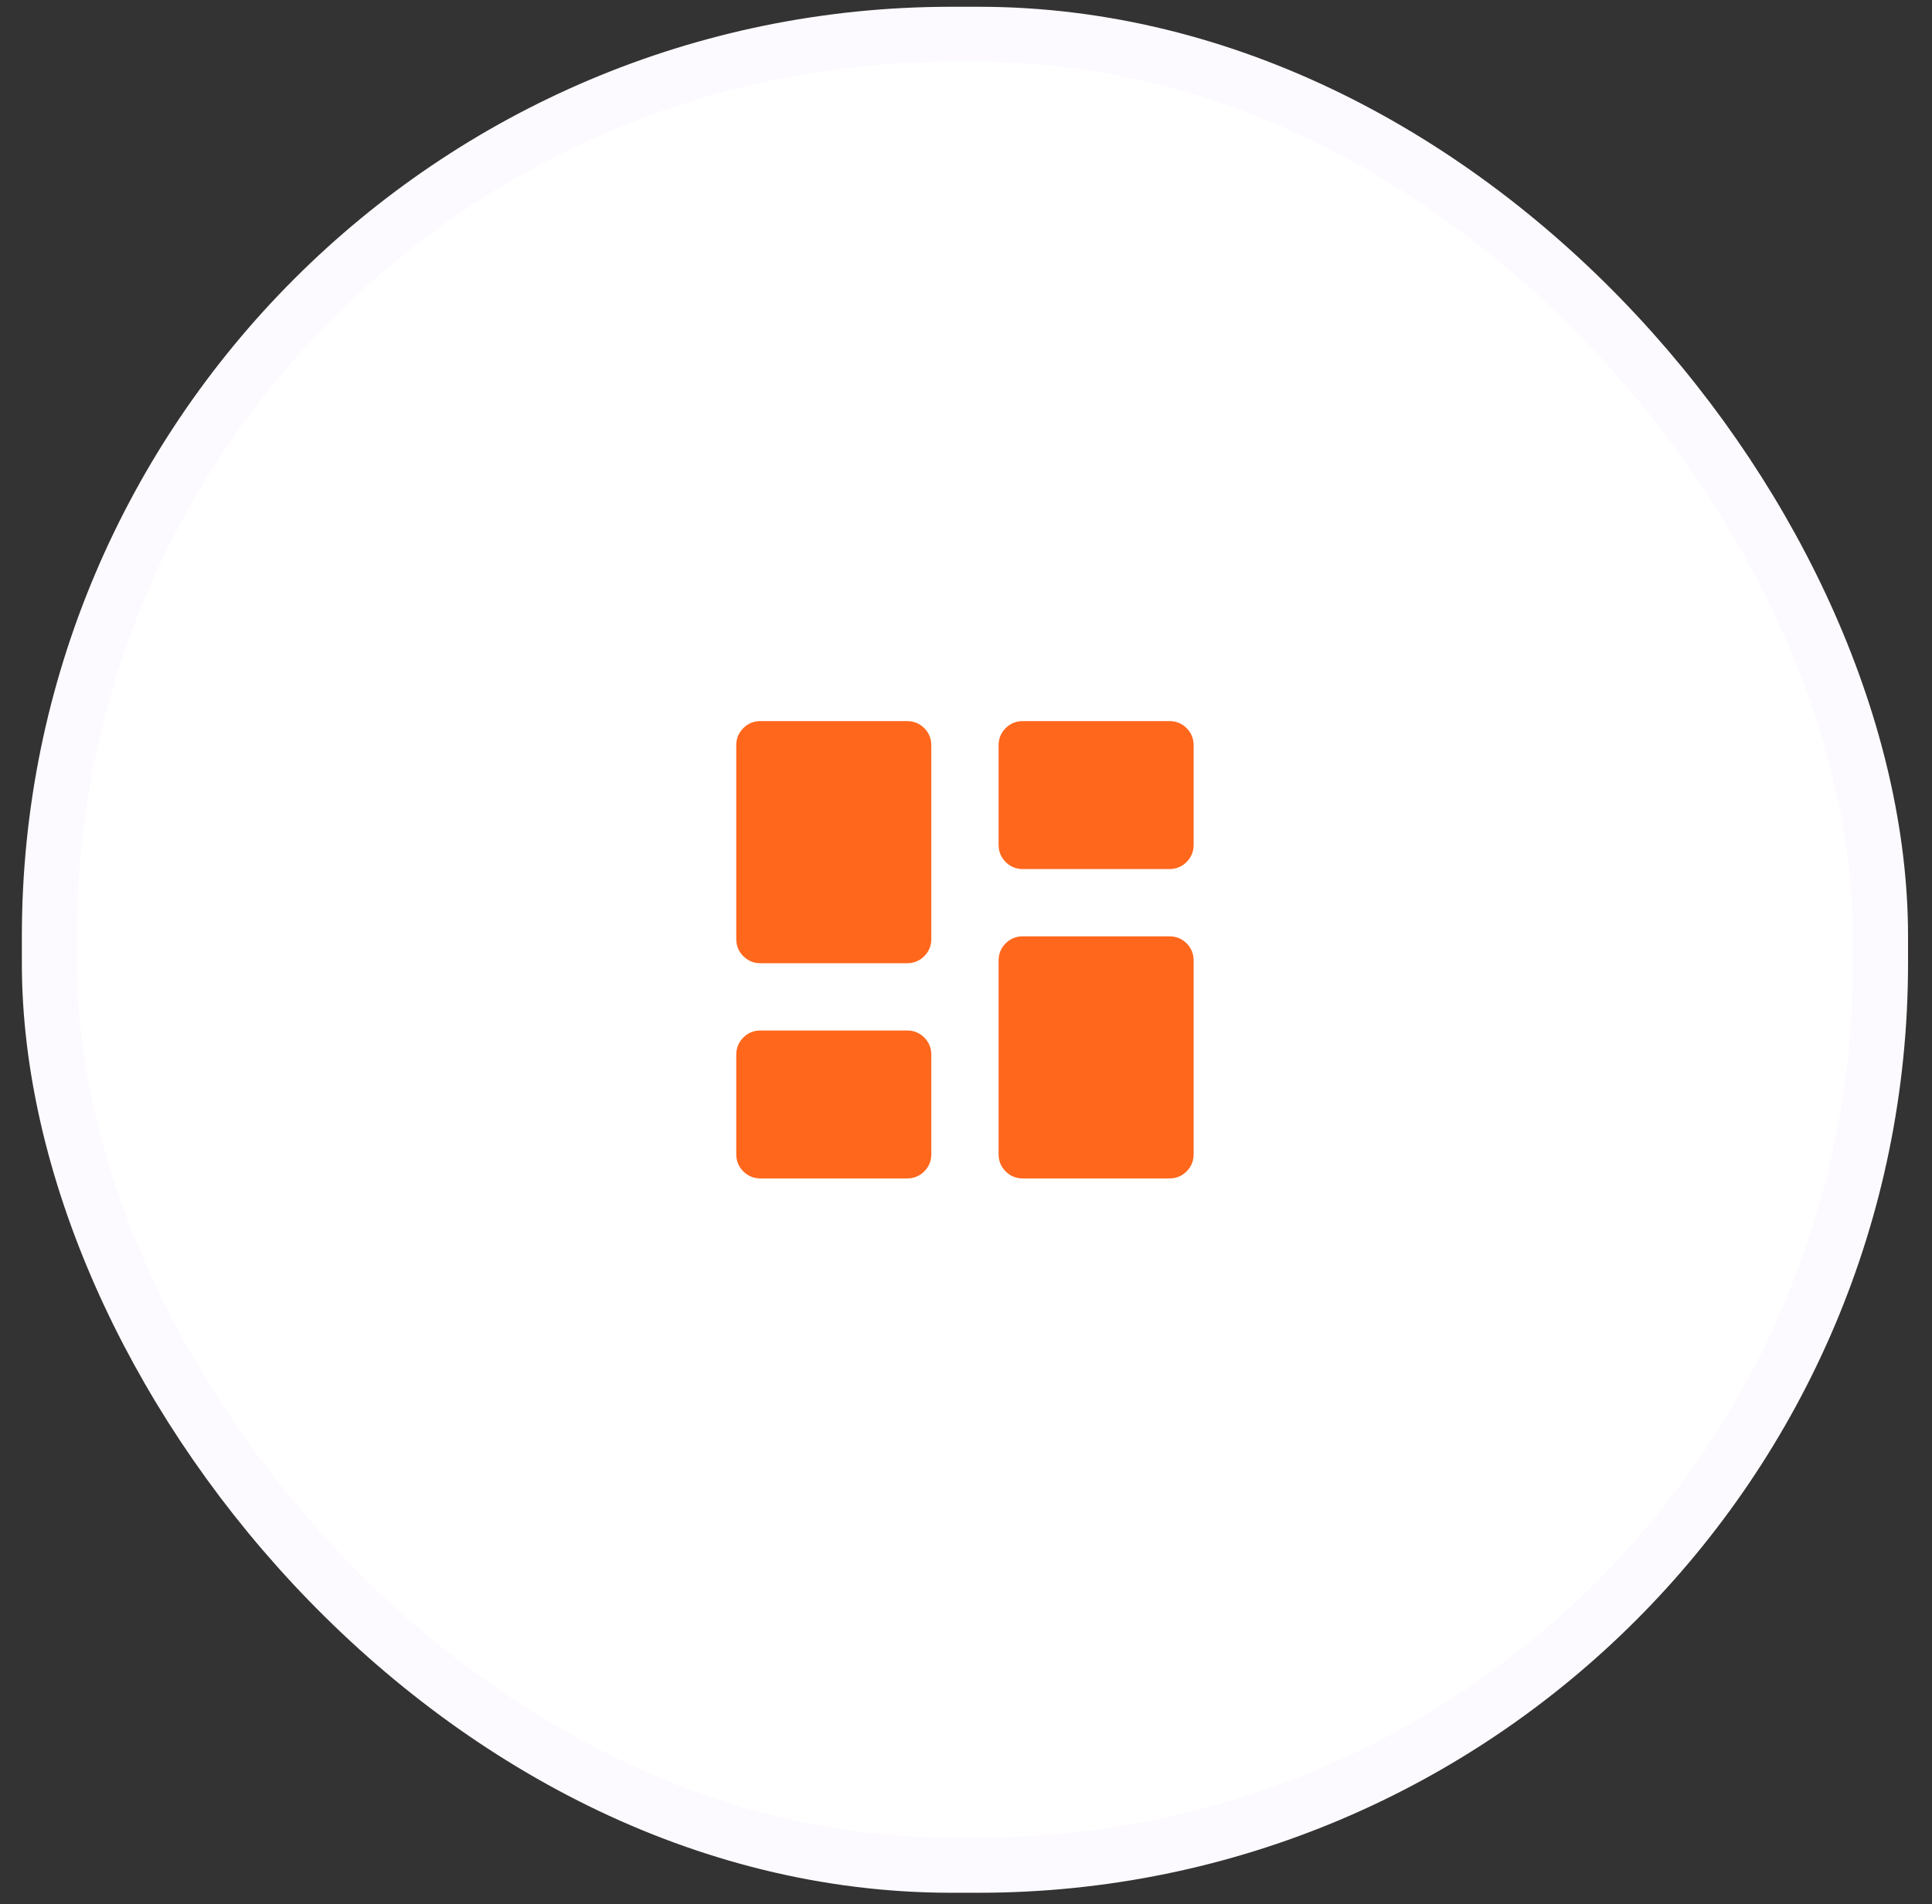 <svg width="70" height="69" viewBox="0 0 70 69" fill="none" xmlns="http://www.w3.org/2000/svg">
<rect x="0" y="0" width="70" height="69" fill="#333333" stroke="none"/>
<rect x="1.792" y="1.245" width="66.34" height="66.34" rx="32.682" fill="white"/>
<rect x="1.792" y="1.245" width="66.34" height="66.34" rx="32.682" stroke="#FCFAFF" stroke-width="2"/>
<path d="M36.181 30.613V27.006C36.181 26.763 36.266 26.555 36.436 26.384C36.607 26.214 36.814 26.129 37.058 26.129H42.371C42.614 26.129 42.822 26.214 42.993 26.384C43.163 26.555 43.248 26.763 43.248 27.006V30.613C43.248 30.857 43.163 31.064 42.993 31.235C42.822 31.405 42.614 31.491 42.371 31.491H37.058C36.814 31.491 36.607 31.405 36.436 31.235C36.266 31.064 36.181 30.857 36.181 30.613ZM26.676 34.025V27.006C26.676 26.763 26.761 26.555 26.932 26.384C27.102 26.214 27.309 26.129 27.553 26.129H32.866C33.11 26.129 33.317 26.214 33.488 26.384C33.658 26.555 33.743 26.763 33.743 27.006V34.025C33.743 34.269 33.658 34.476 33.488 34.647C33.317 34.817 33.11 34.903 32.866 34.903H27.553C27.309 34.903 27.102 34.817 26.932 34.647C26.761 34.476 26.676 34.269 26.676 34.025ZM36.181 41.824V34.805C36.181 34.561 36.266 34.354 36.436 34.183C36.607 34.013 36.814 33.928 37.058 33.928H42.371C42.614 33.928 42.822 34.013 42.993 34.183C43.163 34.354 43.248 34.561 43.248 34.805V41.824C43.248 42.068 43.163 42.275 42.993 42.446C42.822 42.616 42.614 42.701 42.371 42.701H37.058C36.814 42.701 36.607 42.616 36.436 42.446C36.266 42.275 36.181 42.068 36.181 41.824ZM26.676 41.824V38.217C26.676 37.973 26.761 37.766 26.932 37.595C27.102 37.425 27.309 37.34 27.553 37.34H32.866C33.11 37.34 33.317 37.425 33.488 37.595C33.658 37.766 33.743 37.973 33.743 38.217V41.824C33.743 42.068 33.658 42.275 33.488 42.446C33.317 42.616 33.11 42.701 32.866 42.701H27.553C27.309 42.701 27.102 42.616 26.932 42.446C26.761 42.275 26.676 42.068 26.676 41.824Z" fill="#FF671D"/>
</svg>
